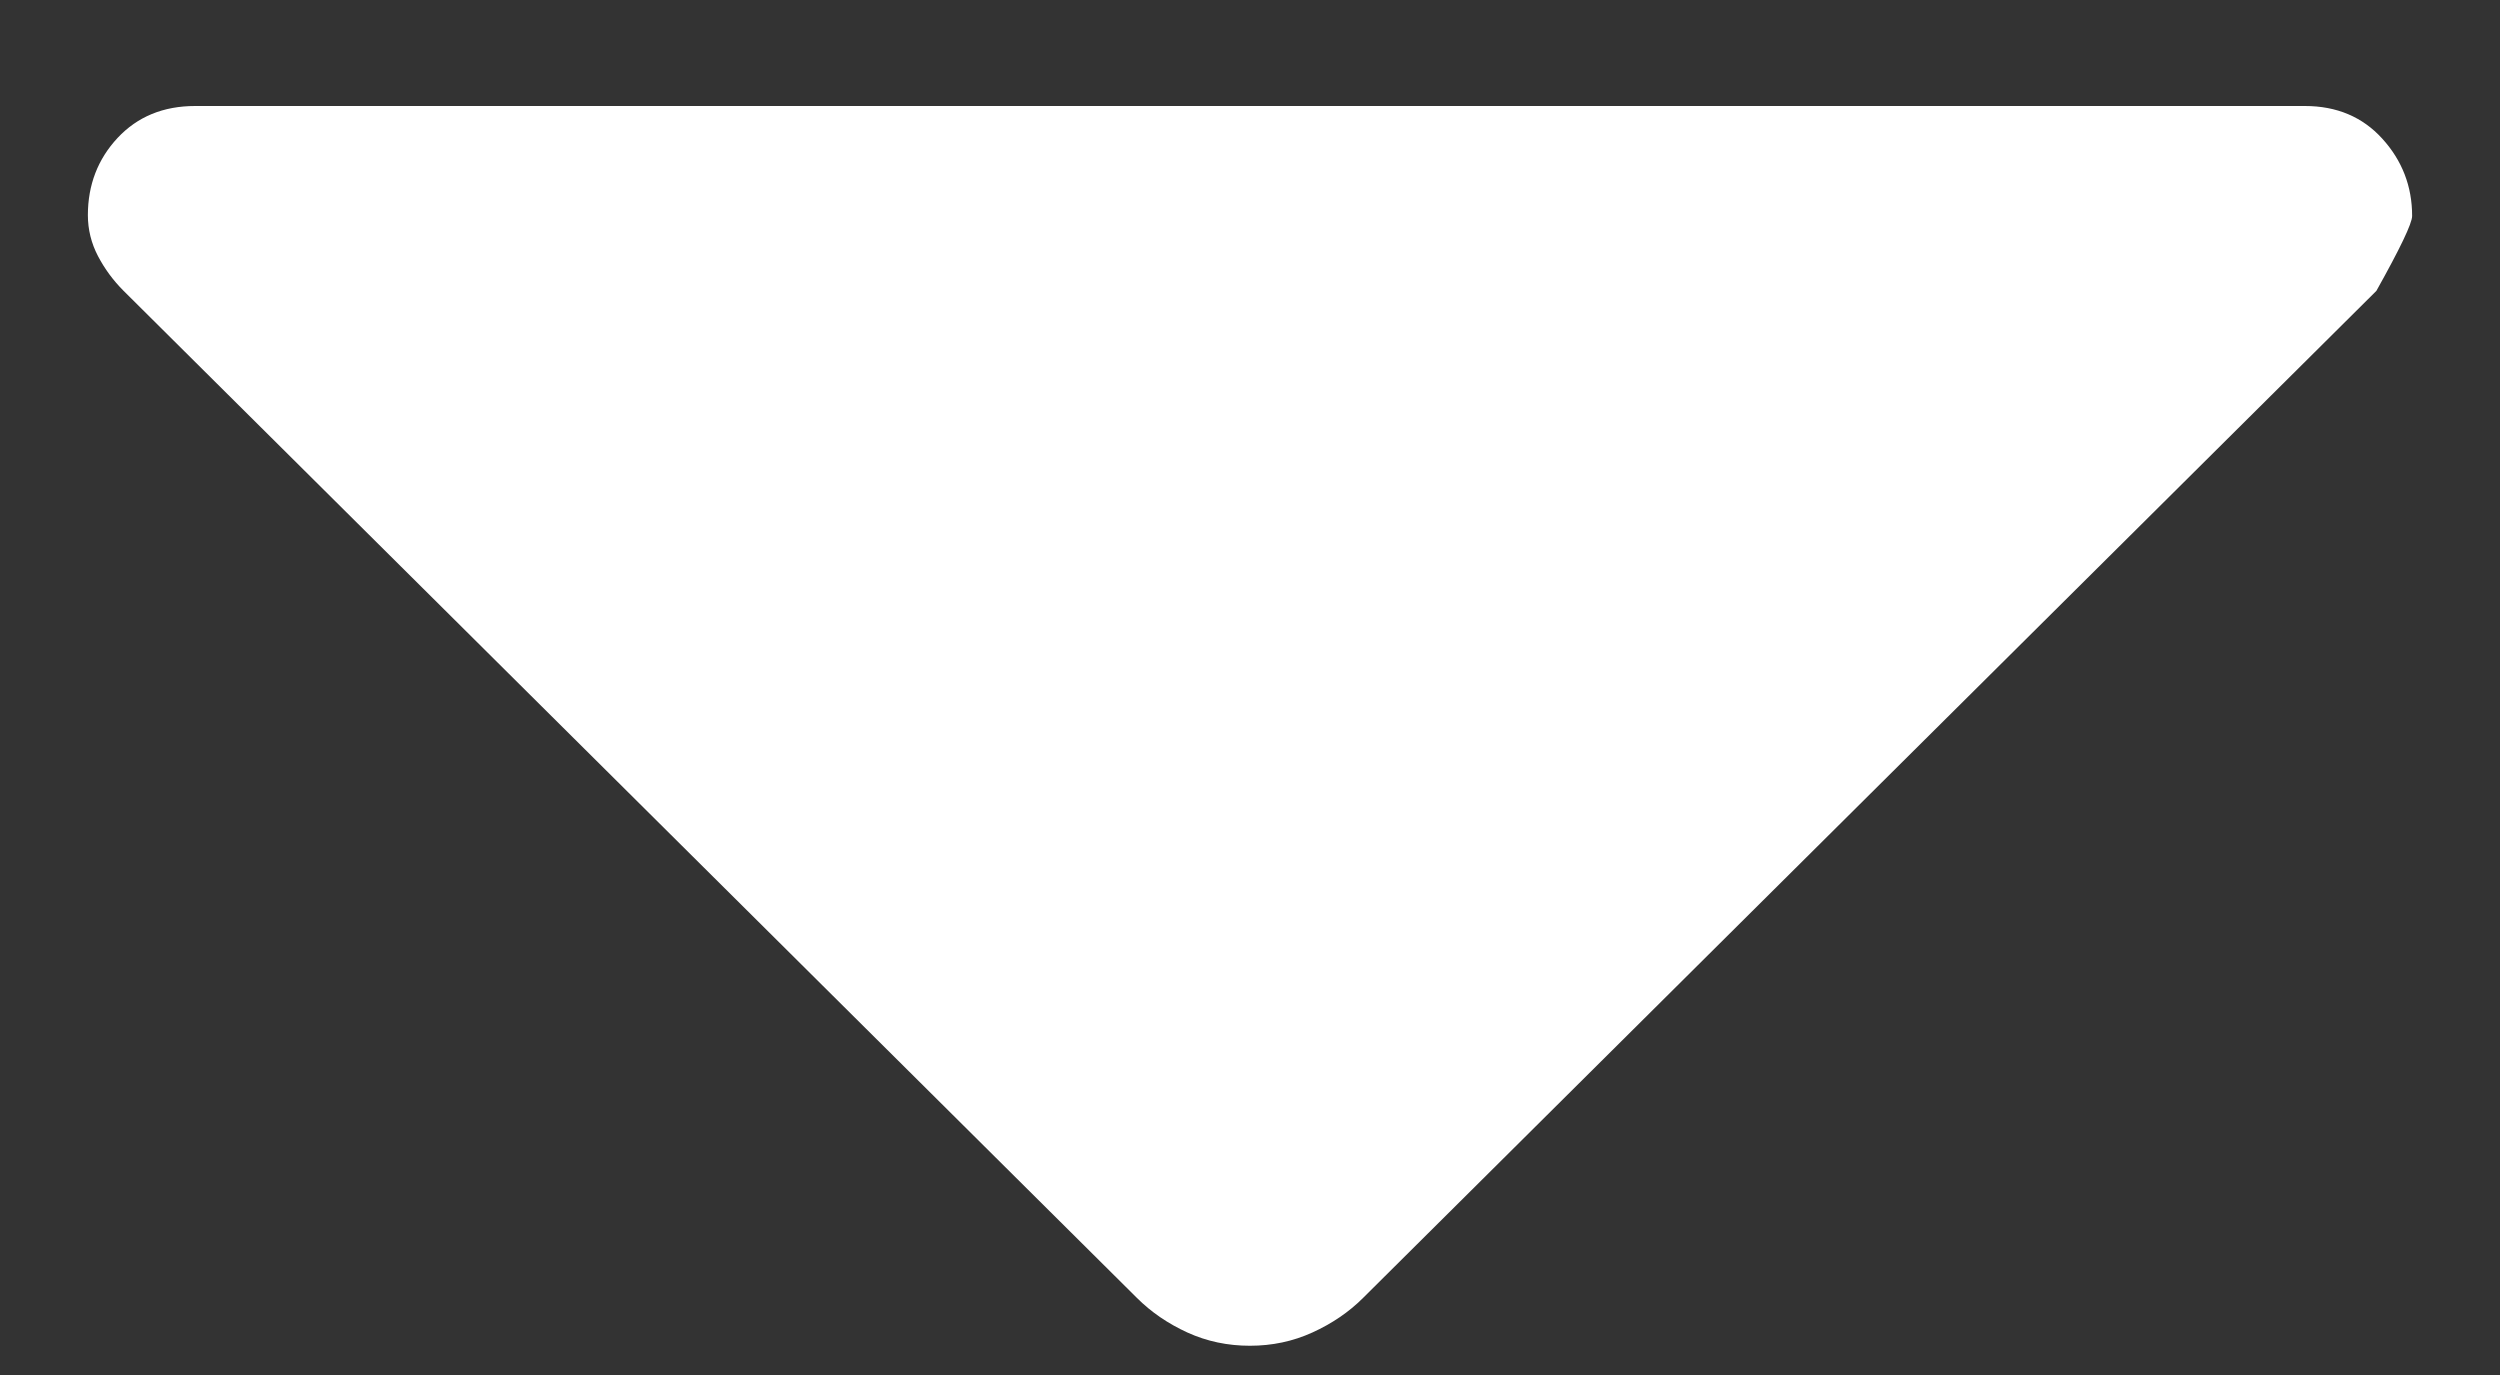 <svg width="20" height="11" viewBox="0 0 20 11" fill="none" xmlns="http://www.w3.org/2000/svg">
<rect x="0" y="0" width="20" height="11" fill="#333333" stroke="none"/>
<path d="M9.095 10.383L0.988 2.326C0.906 2.244 0.838 2.152 0.784 2.049C0.73 1.946 0.703 1.836 0.703 1.721C0.703 1.479 0.783 1.272 0.941 1.103C1.1 0.933 1.307 0.848 1.561 0.848H18.439C18.693 0.848 18.9 0.935 19.058 1.109C19.217 1.284 19.297 1.49 19.297 1.728C19.297 1.787 19.201 1.987 19.011 2.327L10.905 10.383C10.791 10.497 10.655 10.589 10.499 10.66C10.343 10.731 10.177 10.766 9.999 10.766C9.821 10.766 9.655 10.731 9.499 10.66C9.344 10.589 9.209 10.497 9.095 10.383Z" fill="white"/>
</svg>
